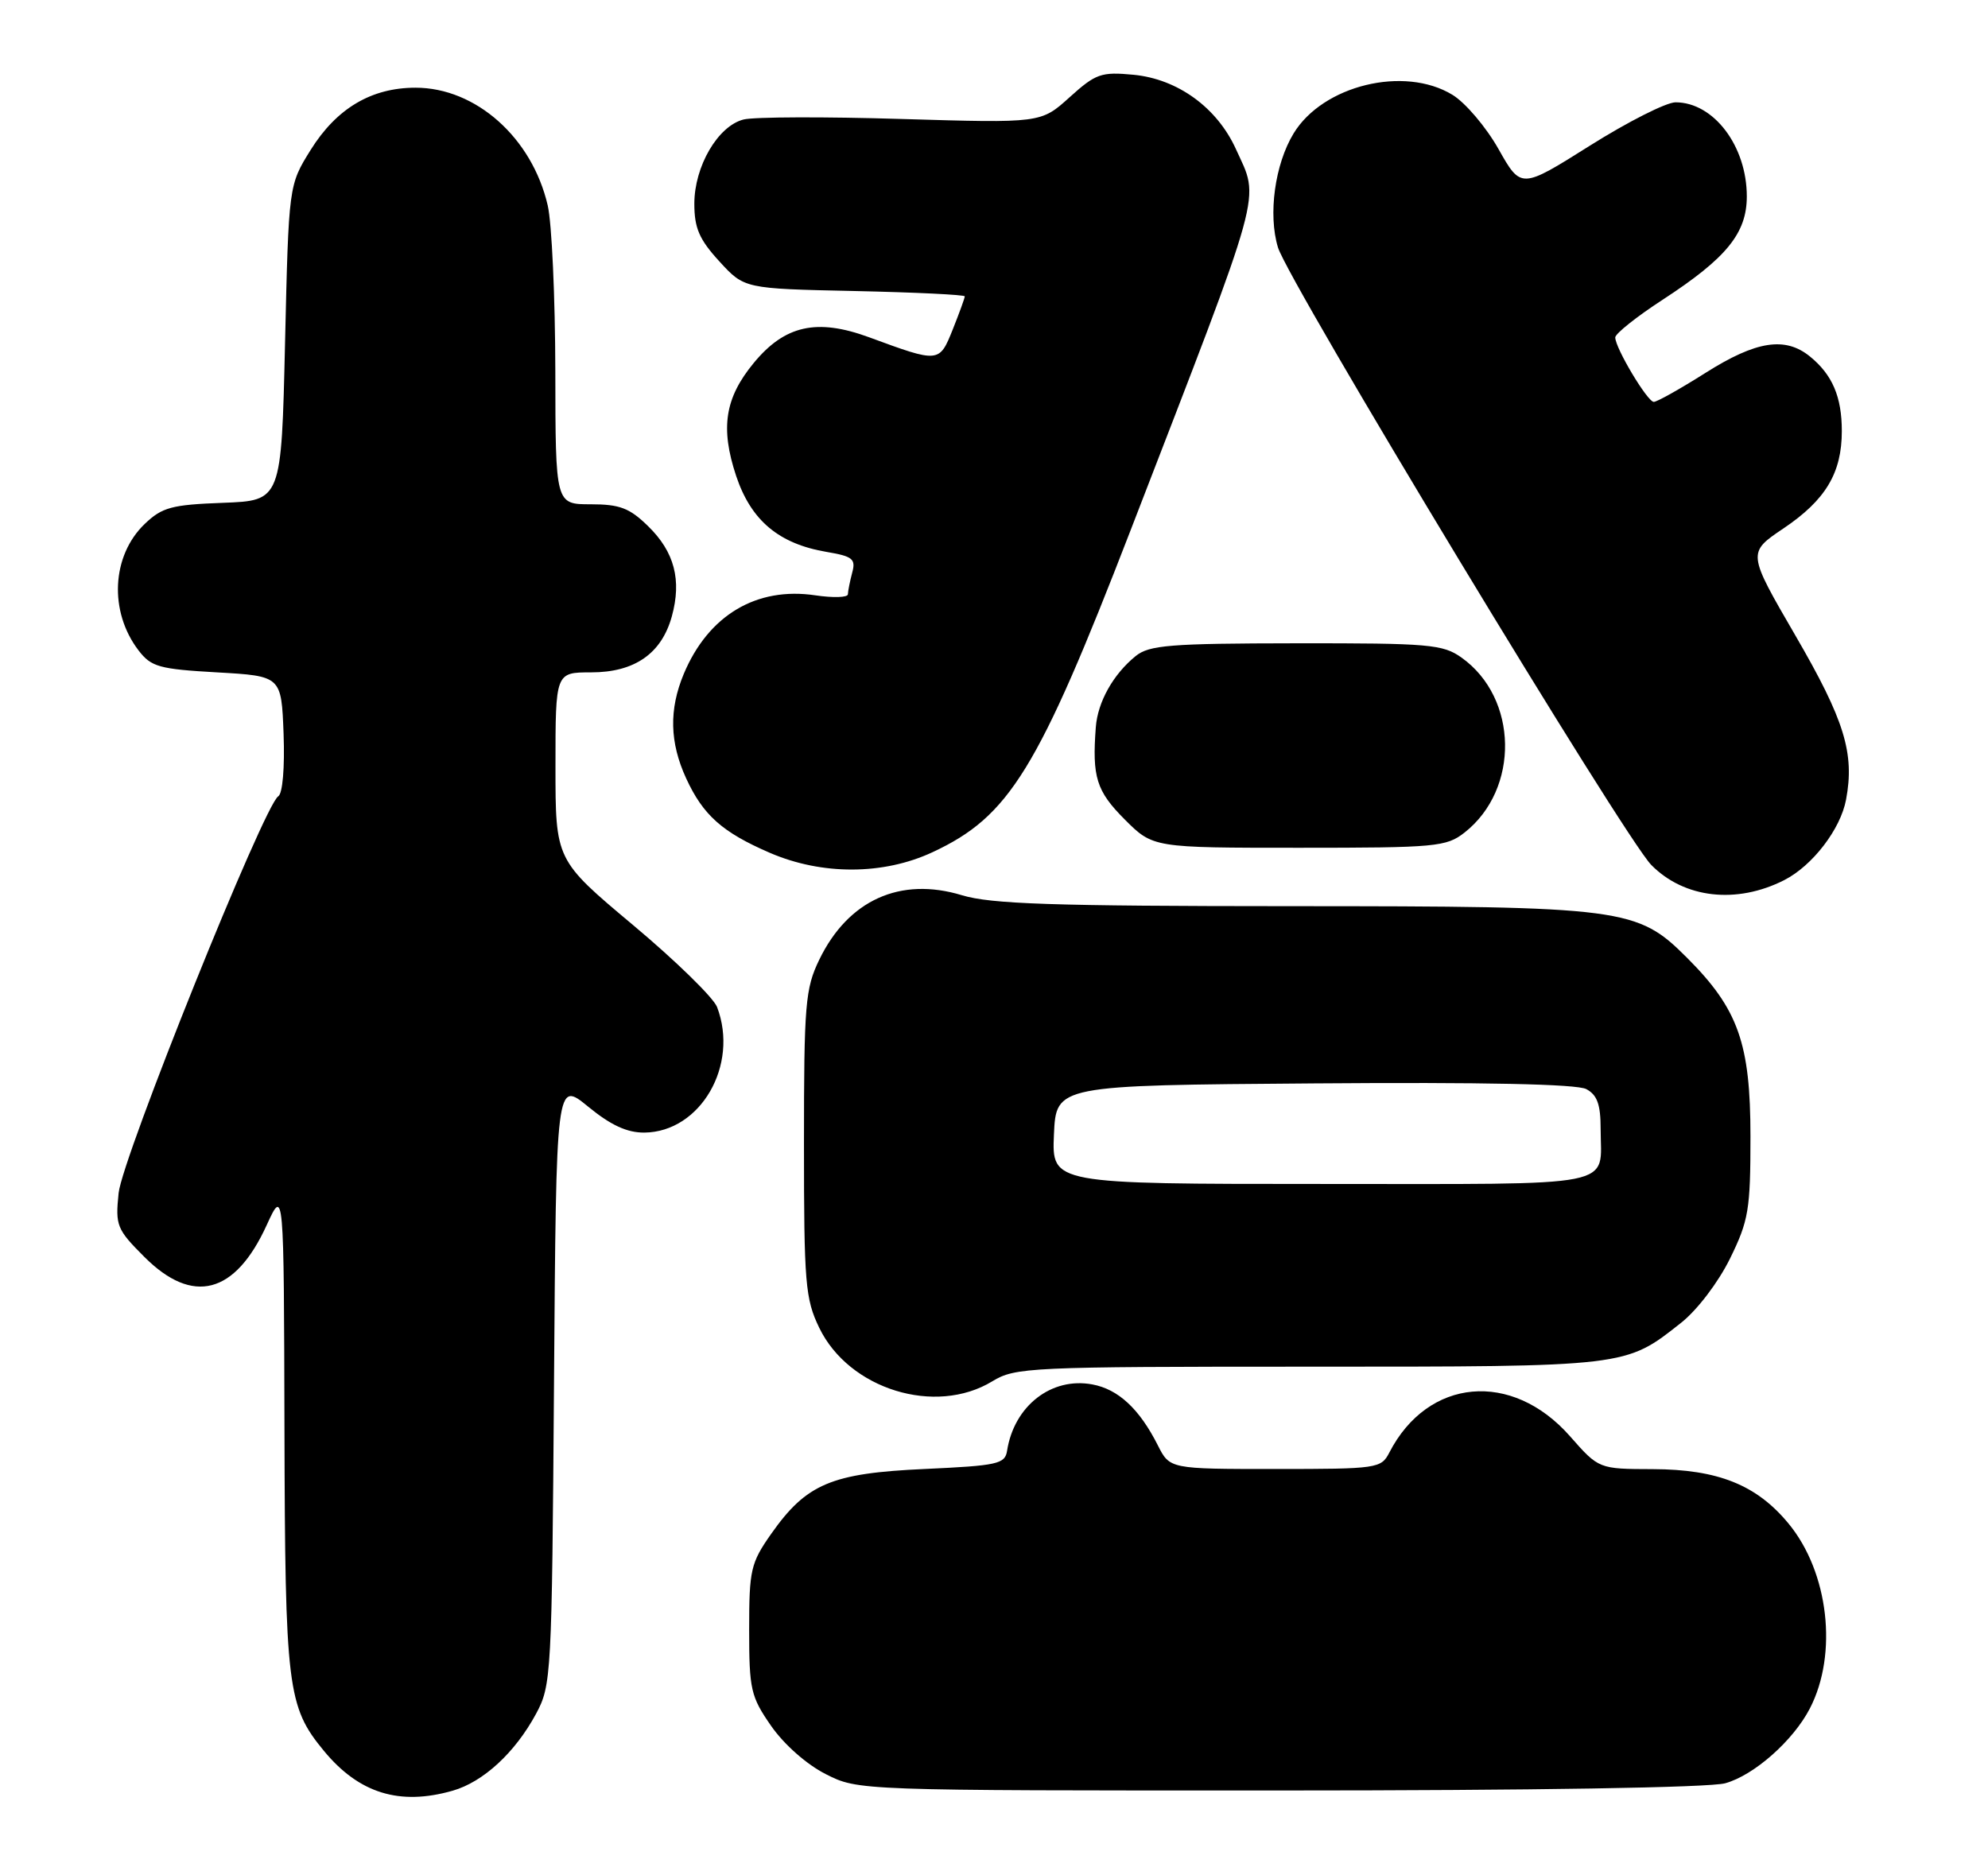 <?xml version="1.0" encoding="UTF-8" standalone="no"?>
<!DOCTYPE svg PUBLIC "-//W3C//DTD SVG 1.1//EN" "http://www.w3.org/Graphics/SVG/1.1/DTD/svg11.dtd" >
<svg xmlns="http://www.w3.org/2000/svg" xmlns:xlink="http://www.w3.org/1999/xlink" version="1.1" viewBox="0 0 272 256">
 <g >
 <path fill="currentColor"
d=" M 61.93 245.02 C 66.13 243.82 70.48 239.80 73.34 234.50 C 75.44 230.61 75.51 229.31 75.80 189.17 C 76.10 147.84 76.10 147.84 80.47 151.42 C 83.58 153.97 85.80 154.99 88.17 154.97 C 95.84 154.89 101.14 145.75 98.11 137.79 C 97.62 136.51 92.45 131.46 86.61 126.57 C 76.00 117.68 76.00 117.68 76.00 104.84 C 76.00 92.00 76.00 92.00 80.87 92.00 C 86.82 92.00 90.51 89.44 91.92 84.34 C 93.29 79.37 92.28 75.51 88.68 72.00 C 86.14 69.51 84.80 69.00 80.81 69.00 C 76.00 69.00 76.00 69.00 75.98 50.75 C 75.96 40.71 75.50 30.52 74.94 28.11 C 72.80 18.85 65.11 12.00 56.85 12.00 C 50.81 12.00 46.05 14.83 42.50 20.52 C 39.50 25.34 39.50 25.34 39.00 46.92 C 38.50 68.50 38.50 68.50 30.51 68.80 C 23.48 69.06 22.18 69.41 19.80 71.69 C 15.26 76.04 14.89 83.69 18.96 89.00 C 20.69 91.25 21.77 91.55 29.69 92.00 C 38.50 92.50 38.50 92.50 38.80 100.41 C 38.97 105.03 38.67 108.59 38.07 108.96 C 36.13 110.15 16.73 158.39 16.23 163.24 C 15.77 167.71 15.98 168.21 19.76 171.99 C 26.37 178.60 32.16 177.10 36.48 167.65 C 38.84 162.50 38.84 162.50 38.92 195.38 C 39.01 230.98 39.31 233.50 44.31 239.56 C 49.11 245.38 54.66 247.10 61.93 245.02 Z  M 236.05 244.00 C 239.99 242.91 245.35 238.17 247.63 233.76 C 251.49 226.29 250.20 215.13 244.72 208.48 C 240.35 203.17 235.05 201.05 226.13 201.02 C 218.75 201.00 218.75 201.00 214.81 196.52 C 206.86 187.49 195.36 188.53 190.09 198.75 C 188.97 200.93 188.45 201.00 174.49 201.00 C 160.05 201.00 160.05 201.00 158.41 197.75 C 155.90 192.78 153.01 190.09 149.46 189.43 C 143.87 188.38 138.75 192.36 137.79 198.50 C 137.51 200.32 136.51 200.54 126.49 201.00 C 113.74 201.58 110.34 203.02 105.51 209.88 C 102.71 213.87 102.50 214.80 102.50 223.00 C 102.50 231.19 102.72 232.14 105.51 236.16 C 107.28 238.70 110.37 241.43 112.98 242.75 C 117.42 245.00 117.42 245.00 174.96 244.99 C 209.73 244.99 233.91 244.60 236.05 244.00 Z  M 135.77 189.00 C 138.90 187.09 140.83 187.00 179.06 187.00 C 222.80 187.00 222.36 187.05 230.04 180.97 C 232.23 179.23 235.10 175.46 236.70 172.21 C 239.25 167.01 239.50 165.53 239.50 155.50 C 239.50 142.77 237.83 138.06 230.83 131.06 C 223.99 124.22 222.30 124.00 176.57 123.99 C 144.00 123.98 135.58 123.70 131.60 122.49 C 123.17 119.93 116.04 123.16 112.09 131.32 C 110.18 135.27 110.00 137.38 110.00 156.50 C 110.00 175.61 110.18 177.73 112.09 181.68 C 116.16 190.10 127.98 193.75 135.77 189.00 Z  M 244.13 120.42 C 247.99 118.45 251.83 113.45 252.58 109.41 C 253.77 103.07 252.37 98.52 245.65 86.96 C 239.07 75.63 239.07 75.63 244.02 72.30 C 249.78 68.42 252.00 64.72 252.00 58.98 C 252.00 54.29 250.70 51.26 247.63 48.77 C 244.24 46.02 240.28 46.64 233.38 51.00 C 229.90 53.20 226.70 55.00 226.27 54.99 C 225.40 54.98 221.00 47.62 221.00 46.17 C 221.00 45.66 223.93 43.32 227.52 40.99 C 236.23 35.31 239.00 31.91 239.00 26.87 C 239.00 19.99 234.47 14.00 229.25 14.00 C 227.98 14.00 222.71 16.67 217.53 19.93 C 208.11 25.86 208.11 25.86 205.03 20.40 C 203.34 17.40 200.50 14.05 198.72 12.97 C 192.14 8.96 181.00 11.66 176.99 18.26 C 174.43 22.47 173.48 29.34 174.85 33.85 C 176.27 38.56 222.24 114.60 225.93 118.35 C 230.44 122.93 237.61 123.74 244.13 120.42 Z  M 127.58 116.61 C 138.11 111.71 142.00 105.39 154.71 72.50 C 173.19 24.67 172.37 27.62 169.09 20.38 C 166.51 14.72 161.13 10.81 155.09 10.23 C 150.66 9.81 149.93 10.07 146.34 13.31 C 142.42 16.85 142.42 16.85 123.37 16.28 C 112.89 15.96 103.16 15.99 101.74 16.35 C 98.23 17.23 95.00 22.76 95.00 27.88 C 95.00 31.21 95.68 32.77 98.42 35.76 C 101.84 39.50 101.84 39.50 116.92 39.82 C 125.21 40.00 132.00 40.33 132.00 40.55 C 132.00 40.78 131.26 42.81 130.36 45.07 C 128.51 49.68 128.50 49.68 118.89 46.14 C 111.77 43.53 107.38 44.50 103.13 49.66 C 99.17 54.46 98.54 58.55 100.72 65.12 C 102.76 71.22 106.55 74.41 113.11 75.52 C 116.66 76.12 117.11 76.48 116.60 78.35 C 116.29 79.53 116.02 80.87 116.01 81.31 C 116.01 81.76 114.01 81.82 111.57 81.46 C 103.50 80.25 96.91 84.19 93.55 92.22 C 91.52 97.09 91.62 101.58 93.88 106.50 C 96.20 111.54 98.81 113.87 105.33 116.69 C 112.46 119.77 120.87 119.74 127.58 116.61 Z  M 200.39 113.91 C 207.94 107.97 207.73 95.50 199.97 89.98 C 197.42 88.16 195.54 88.00 177.35 88.02 C 160.05 88.04 157.23 88.27 155.38 89.77 C 152.31 92.26 150.19 96.05 149.93 99.50 C 149.41 106.33 150.01 108.24 153.88 112.12 C 157.76 116.00 157.76 116.00 177.75 116.00 C 196.50 116.00 197.89 115.87 200.39 113.91 Z  M 144.20 155.25 C 144.50 148.50 144.50 148.50 179.79 148.24 C 202.98 148.06 215.75 148.33 217.04 149.02 C 218.53 149.82 219.00 151.12 219.00 154.45 C 219.00 162.63 222.17 162.00 180.85 162.00 C 143.91 162.00 143.91 162.00 144.20 155.25 Z "/>
</g>
</svg>